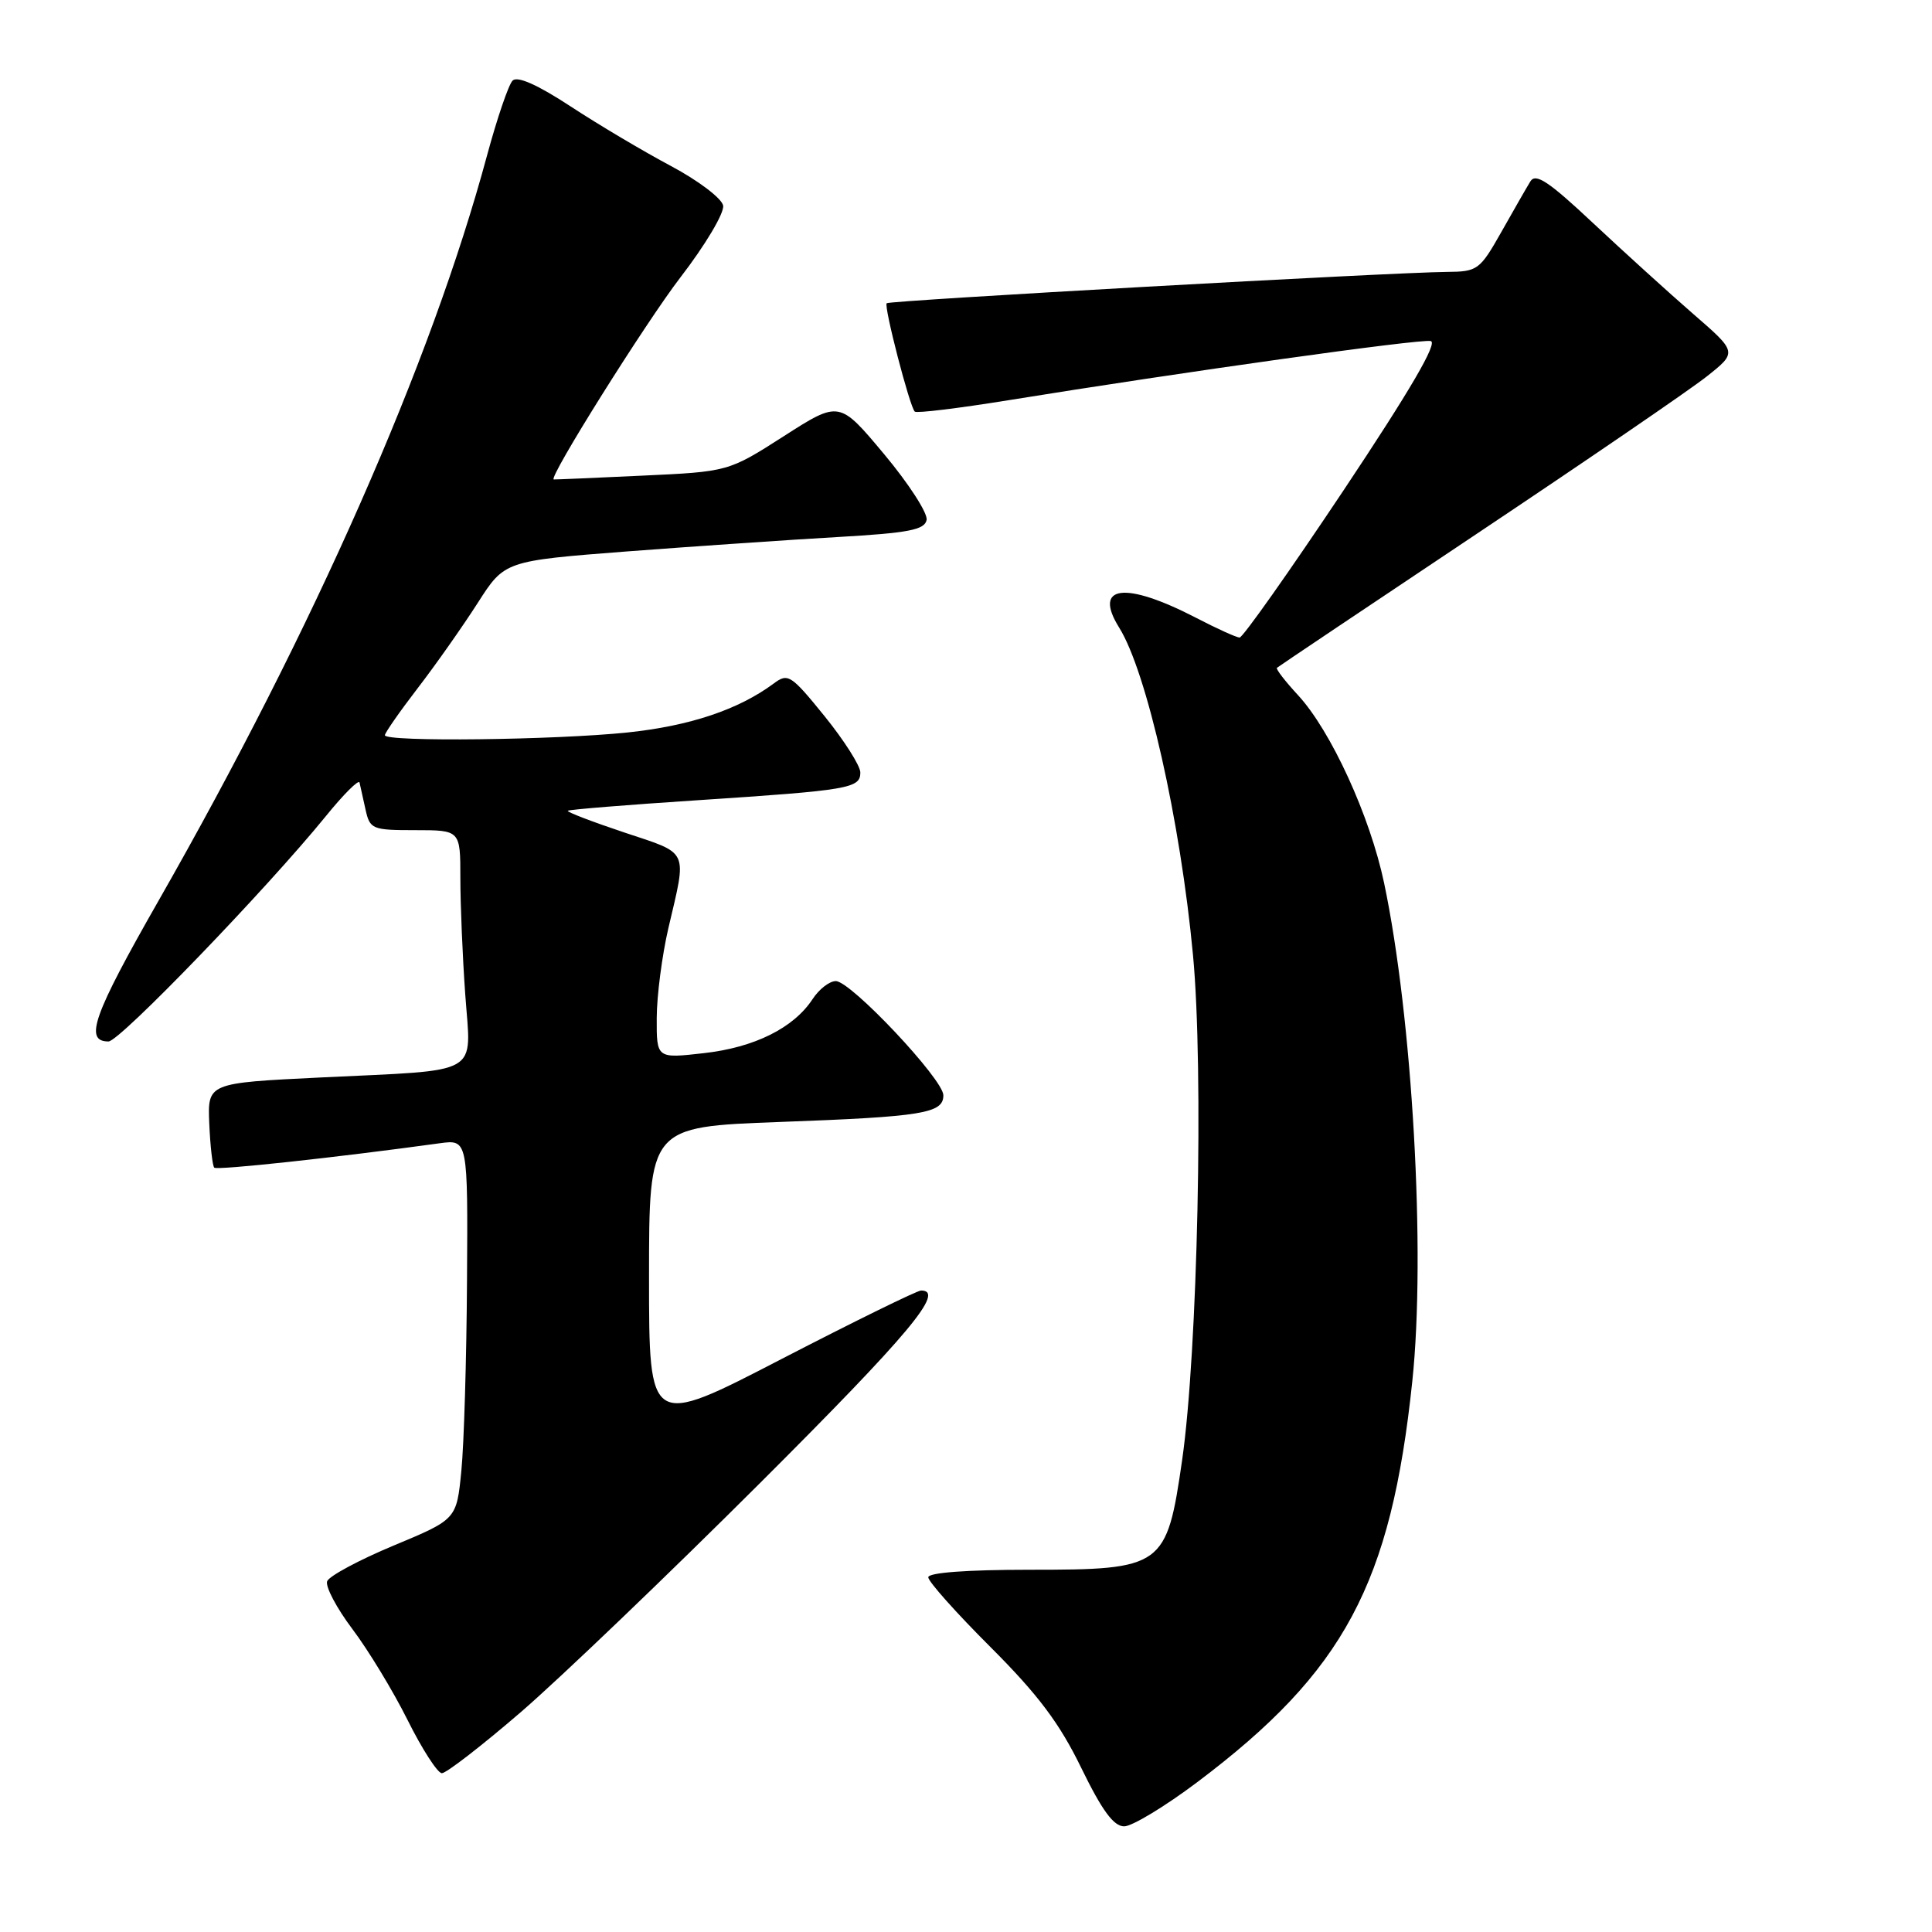 <?xml version="1.0" encoding="UTF-8" standalone="no"?>
<!DOCTYPE svg PUBLIC "-//W3C//DTD SVG 1.1//EN" "http://www.w3.org/Graphics/SVG/1.1/DTD/svg11.dtd" >
<svg xmlns="http://www.w3.org/2000/svg" xmlns:xlink="http://www.w3.org/1999/xlink" version="1.1" viewBox="0 0 256 256">
 <g >
 <path fill="currentColor"
d=" M 158.69 236.11 C 178.12 221.47 184.32 209.90 187.14 183.00 C 188.93 166.01 187.16 134.84 183.40 117.00 C 181.53 108.13 176.36 96.85 172.01 92.13 C 170.30 90.28 169.03 88.64 169.20 88.49 C 169.36 88.34 181.32 80.32 195.77 70.67 C 210.22 61.02 223.88 51.68 226.13 49.90 C 230.21 46.67 230.21 46.67 224.35 41.59 C 221.13 38.79 215.16 33.37 211.08 29.55 C 205.21 24.04 203.48 22.89 202.78 24.04 C 202.29 24.84 200.56 27.86 198.93 30.75 C 196.09 35.77 195.78 36.00 191.73 36.03 C 184.42 36.09 117.86 39.81 117.49 40.18 C 117.09 40.58 120.53 53.86 121.21 54.54 C 121.45 54.78 127.01 54.10 133.57 53.04 C 156.53 49.32 188.15 44.88 189.58 45.19 C 190.55 45.40 186.86 51.72 178.01 65.00 C 170.86 75.72 164.67 84.49 164.25 84.48 C 163.84 84.47 161.25 83.30 158.50 81.87 C 149.05 76.98 144.78 77.53 148.30 83.17 C 151.96 89.03 156.41 108.75 158.08 126.57 C 159.51 141.71 158.70 179.14 156.64 193.46 C 154.59 207.67 154.13 208.00 136.44 208.00 C 128.10 208.00 123.00 208.38 123.00 209.00 C 123.00 209.56 126.71 213.72 131.25 218.25 C 137.56 224.56 140.39 228.33 143.27 234.25 C 146.03 239.91 147.56 242.00 148.96 242.00 C 150.01 242.00 154.39 239.35 158.69 236.11 Z  M 69.04 226.84 C 74.24 222.35 88.51 208.68 100.75 196.47 C 120.49 176.76 125.31 171.00 122.05 171.00 C 121.53 171.00 113.21 175.09 103.55 180.08 C 86.00 189.17 86.00 189.17 86.00 169.24 C 86.00 149.31 86.00 149.31 103.25 148.67 C 122.30 147.97 125.00 147.53 125.00 145.13 C 125.00 143.02 112.74 130.00 110.75 130.00 C 109.91 130.00 108.53 131.07 107.67 132.39 C 105.16 136.21 99.97 138.80 93.25 139.55 C 87.00 140.26 87.00 140.26 87.02 134.88 C 87.03 131.92 87.73 126.58 88.56 123.00 C 91.04 112.41 91.40 113.20 82.73 110.31 C 78.45 108.88 75.08 107.59 75.24 107.43 C 75.40 107.27 83.17 106.64 92.51 106.03 C 112.54 104.71 114.00 104.46 114.00 102.36 C 114.00 101.48 111.87 98.13 109.27 94.91 C 104.81 89.41 104.41 89.15 102.52 90.57 C 97.87 94.02 91.44 96.18 83.21 97.05 C 73.56 98.06 51.00 98.33 51.00 97.42 C 51.00 97.11 52.96 94.29 55.36 91.17 C 57.76 88.05 61.32 82.98 63.29 79.91 C 66.86 74.32 66.86 74.32 83.18 73.06 C 92.16 72.38 104.67 71.52 110.99 71.16 C 120.40 70.62 122.53 70.21 122.78 68.89 C 122.95 68.01 120.42 64.09 117.16 60.19 C 111.22 53.08 111.22 53.08 103.87 57.79 C 96.51 62.50 96.51 62.50 85.00 63.03 C 78.68 63.33 73.44 63.55 73.37 63.53 C 72.63 63.34 85.57 42.72 90.17 36.74 C 93.46 32.47 96.00 28.20 95.82 27.24 C 95.64 26.28 92.53 23.93 88.91 22.00 C 85.28 20.07 79.30 16.52 75.61 14.10 C 71.25 11.24 68.56 10.04 67.92 10.68 C 67.39 11.21 65.87 15.67 64.54 20.58 C 57.15 48.01 41.63 83.23 20.98 119.40 C 12.34 134.54 11.11 138.00 14.38 138.00 C 15.85 138.00 35.28 117.85 43.14 108.19 C 45.51 105.26 47.54 103.24 47.64 103.69 C 47.74 104.13 48.10 105.74 48.43 107.25 C 49.01 109.88 49.31 110.00 55.02 110.00 C 61.00 110.00 61.00 110.00 61.00 116.35 C 61.00 119.84 61.29 126.79 61.65 131.79 C 62.42 142.70 64.12 141.72 42.50 142.77 C 27.50 143.50 27.50 143.50 27.73 148.90 C 27.86 151.87 28.16 154.49 28.39 154.72 C 28.75 155.09 44.62 153.37 58.25 151.49 C 62.00 150.98 62.00 150.98 61.88 169.74 C 61.82 180.06 61.48 191.38 61.13 194.91 C 60.50 201.32 60.50 201.32 52.17 204.79 C 47.59 206.70 43.62 208.83 43.35 209.52 C 43.09 210.22 44.59 213.06 46.68 215.84 C 48.78 218.62 52.08 224.05 54.00 227.90 C 55.92 231.76 57.97 234.93 58.54 234.96 C 59.11 234.98 63.83 231.33 69.04 226.84 Z "/>
</g>
</svg>